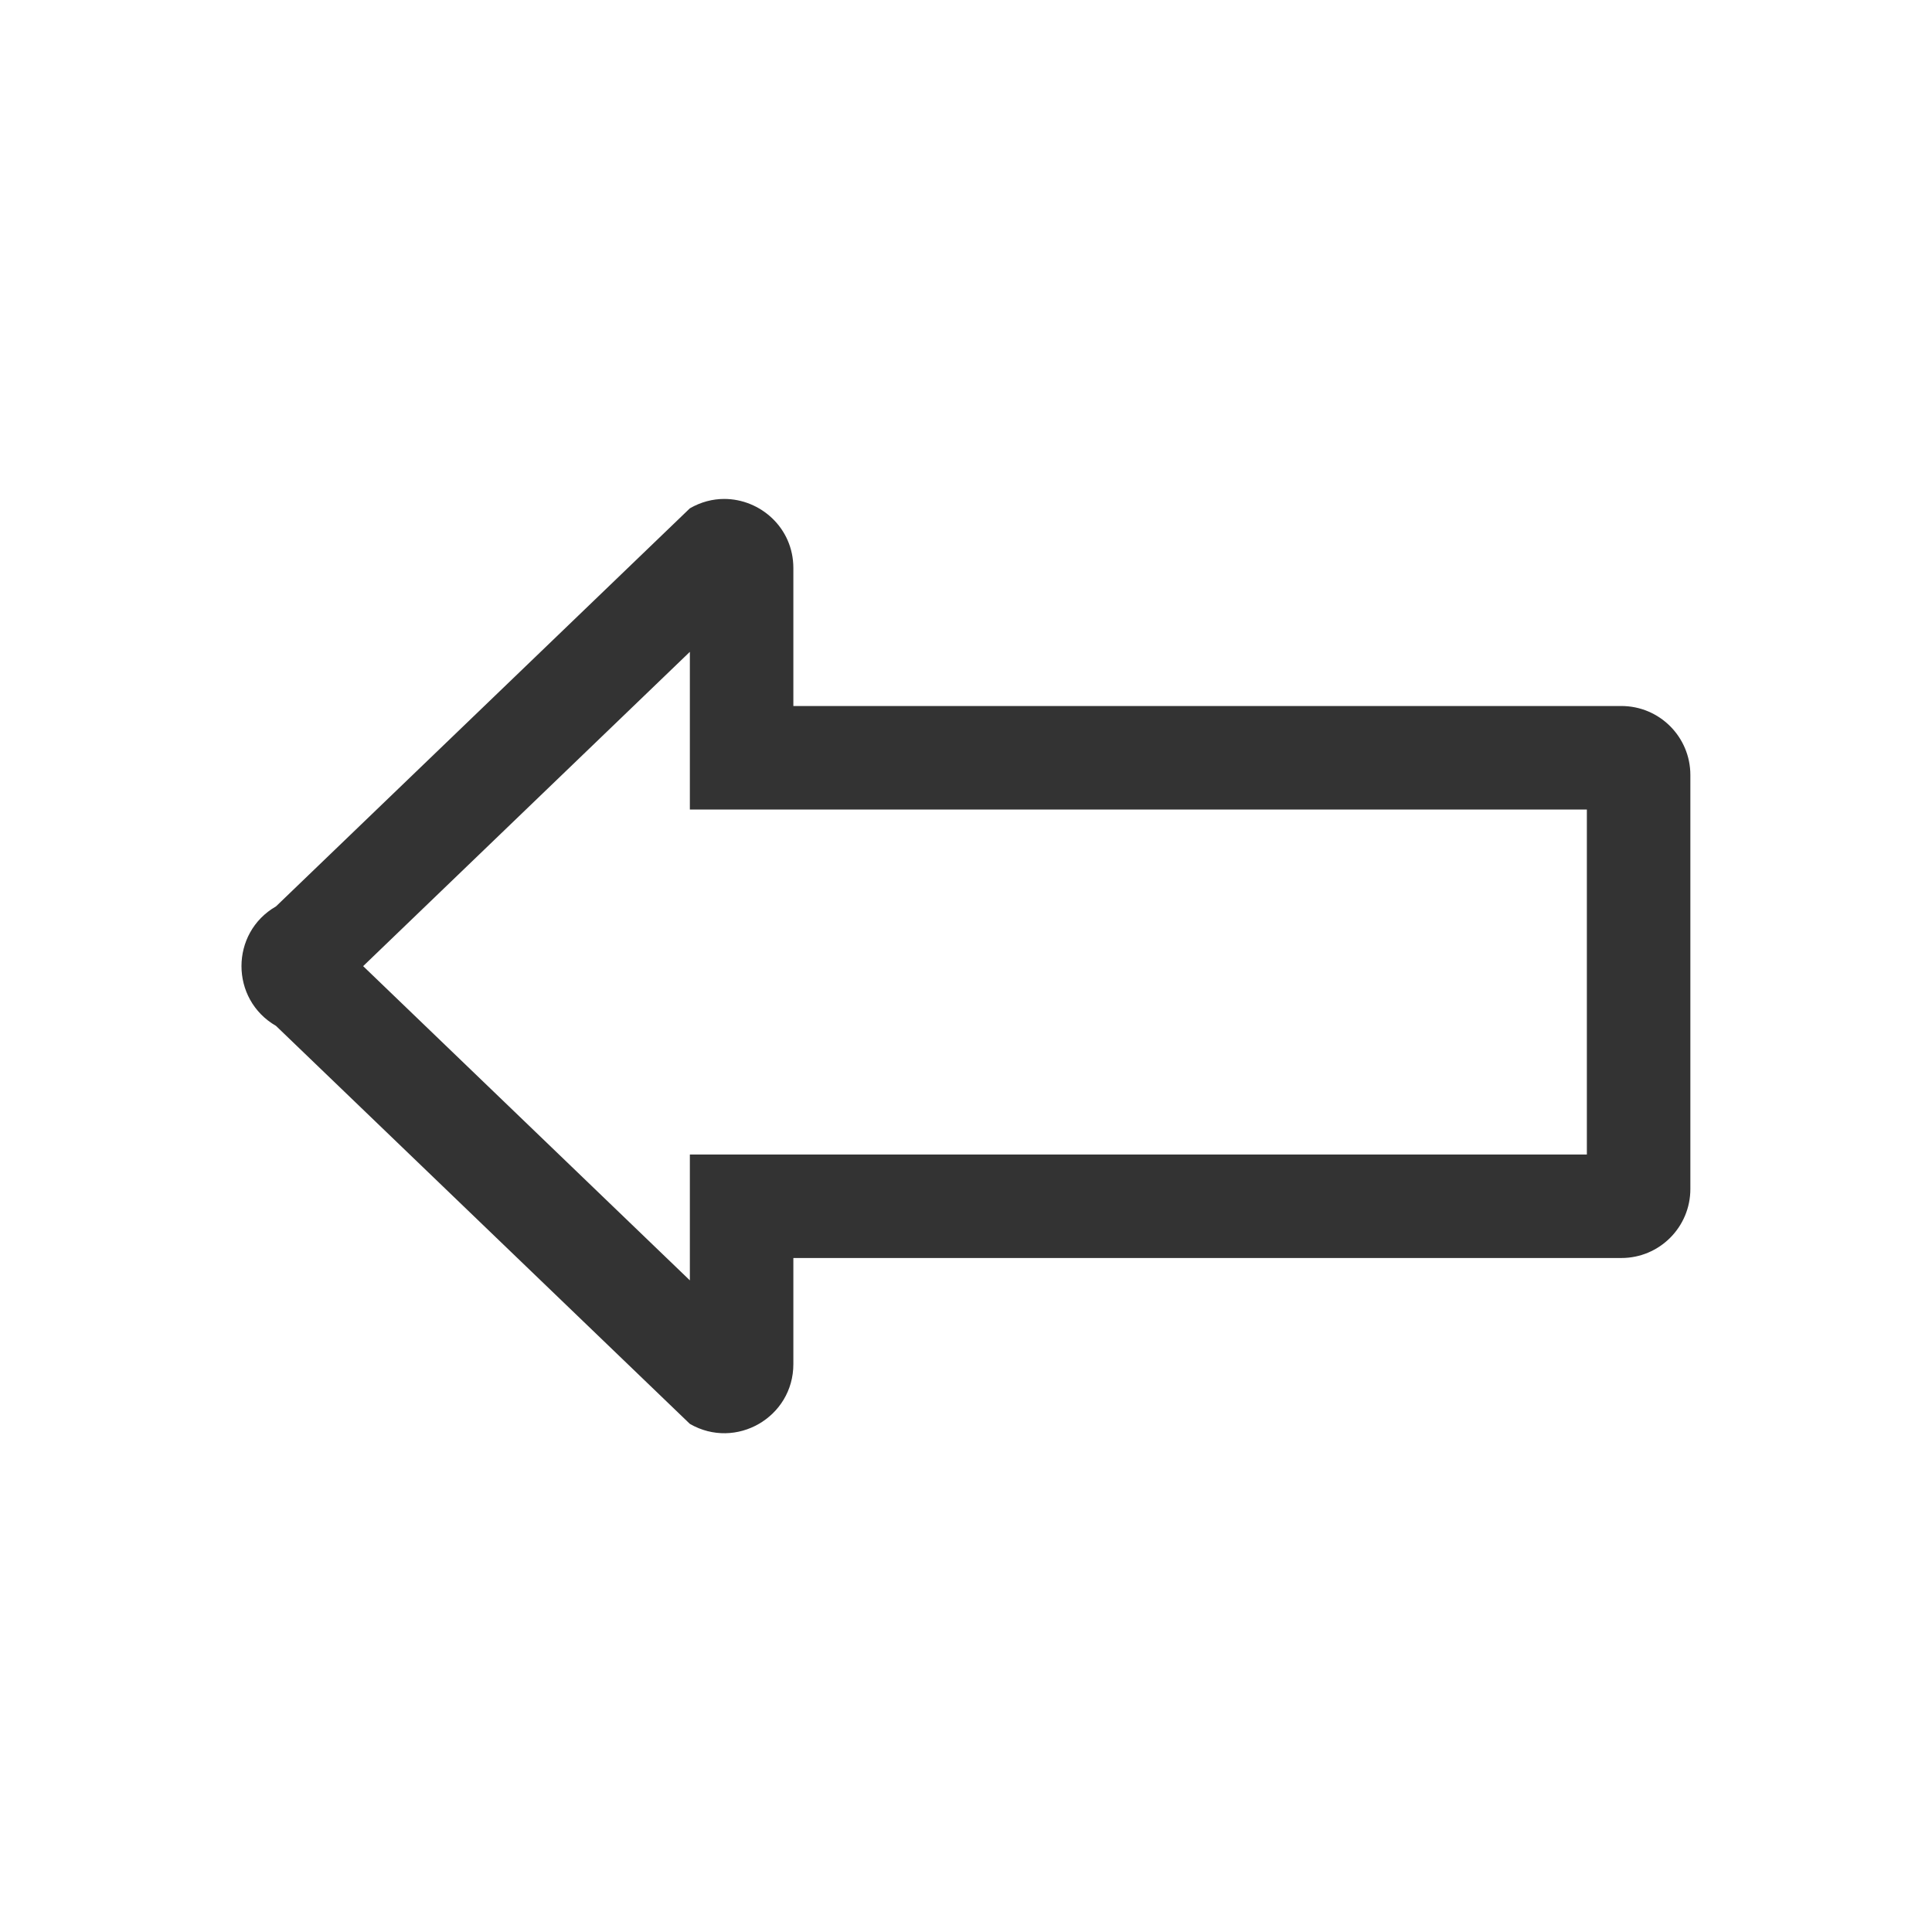 <svg xmlns="http://www.w3.org/2000/svg" width="28" height="28" viewBox="0 0 28 28">
  <defs>
    <style>
      .cls-1 {
        fill: #fff;
        stroke: #707070;
        opacity: 0;
      }

      .cls-2, .cls-4 {
        fill: none;
      }

      .cls-3, .cls-5 {
        stroke: none;
      }

      .cls-5 {
        fill: #333;
      }
    </style>
  </defs>
  <g id="组_19380" data-name="组 19380" transform="translate(-1177 -605)">
    <g id="矩形_13594" data-name="矩形 13594" class="cls-1" transform="translate(1177 605)">
      <rect class="cls-3" width="28" height="28"/>
      <rect class="cls-4" x="0.5" y="0.5" width="27" height="27"/>
    </g>
    <g id="联合_116" data-name="联合 116" class="cls-2" transform="translate(1201.498 625.773) rotate(180)">
      <path class="cls-3" d="M13,12.54v-2H1a1,1,0,0,1-1-1v-6a1,1,0,0,1,1-1H13V1A1,1,0,0,1,14.5.137l6,5.768a1,1,0,0,1,0,1.733l-6,5.769A1,1,0,0,1,13,12.54Z"/>
      <path class="cls-5" d="M 14.5 11.326 L 19.235 6.771 L 14.5 2.217 L 14.5 4.041 L 1.5 4.041 L 1.5 9.041 L 14.5 9.041 L 14.5 11.326 M 14.002 13.542 C 14.002 13.542 14.002 13.542 14.002 13.542 C 13.479 13.542 13 13.124 13 12.54 L 13 10.541 L 1 10.541 C 0.447 10.541 1.846313466558058e-07 10.093 1.846313466558058e-07 9.541 L 1.846313466558058e-07 3.541 C 1.846313466558058e-07 2.989 0.447 2.541 1 2.541 L 13 2.541 L 13 1.003 C 13 0.233 13.833 -0.248 14.5 0.137 L 20.498 5.905 C 21.165 6.29 21.165 7.253 20.498 7.637 L 14.5 13.406 C 14.339 13.499 14.168 13.542 14.002 13.542 Z"/>
    </g>
  </g>
</svg>
